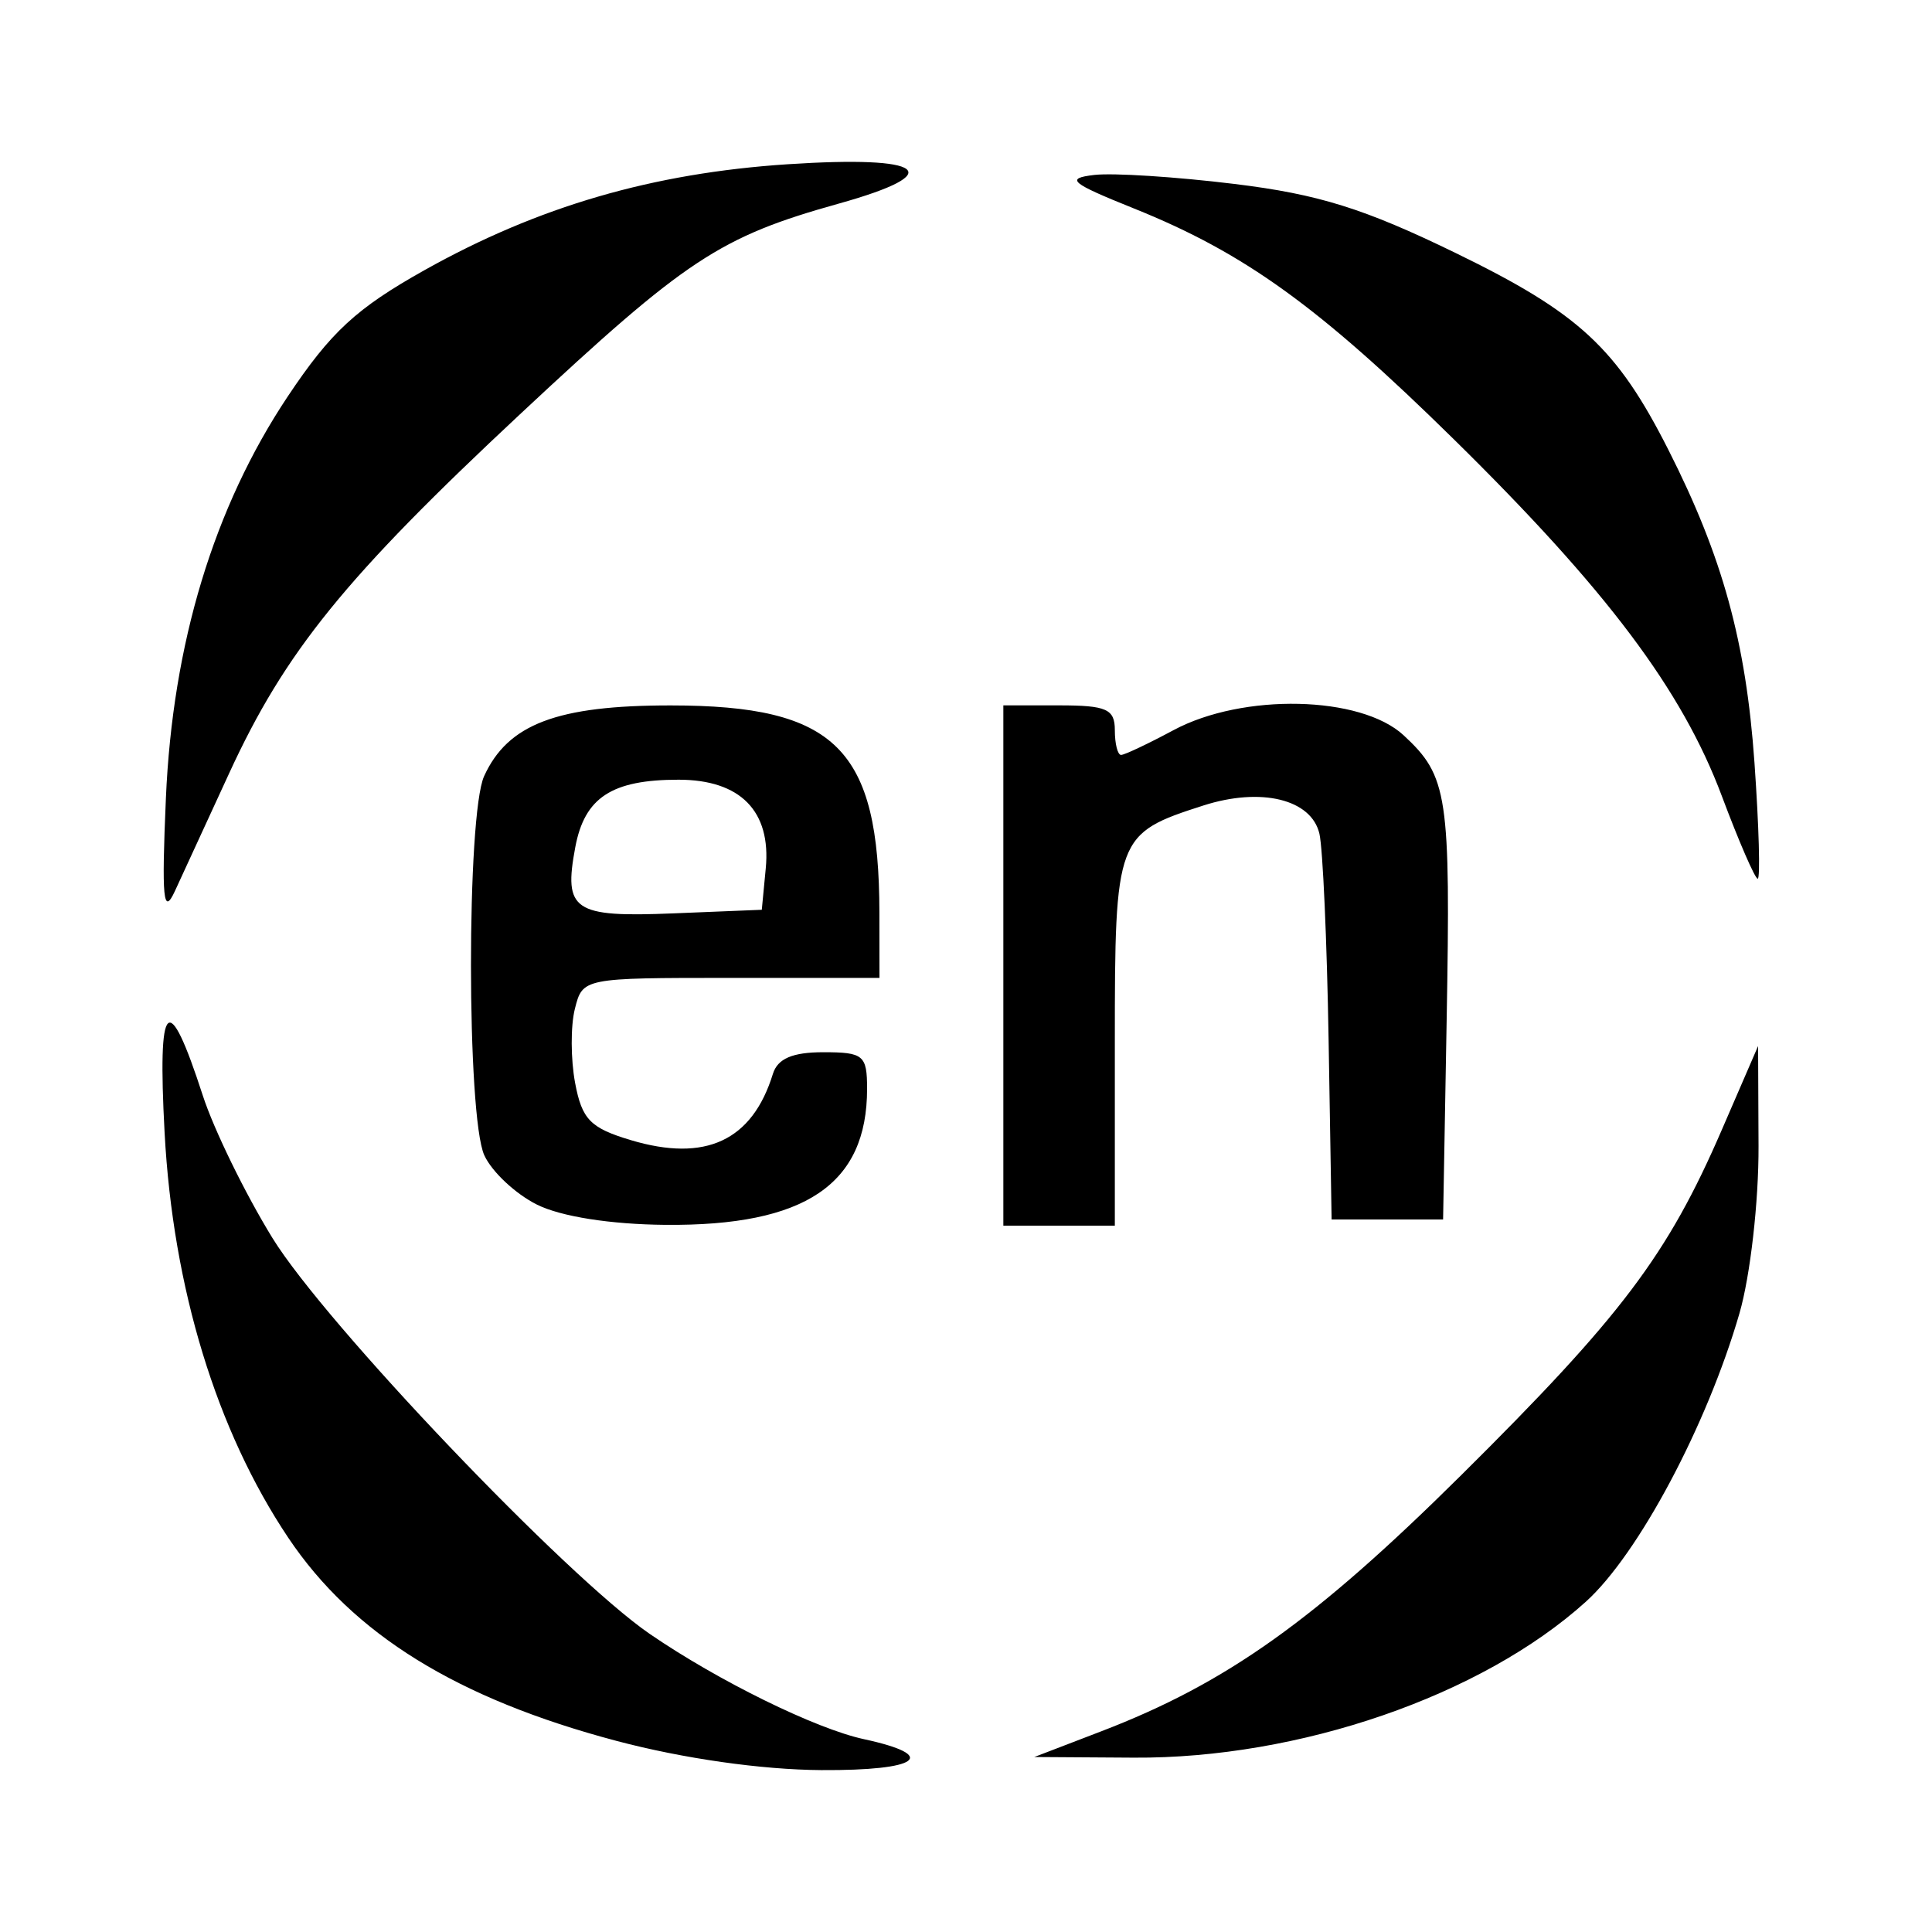 <svg
    xmlns="http://www.w3.org/2000/svg"
    viewBox="0 0 192 192"
    id="vector">
    <g id="group">
        <path
            id="path_3"
            d="M 61.295 173.015 C 45.434 168.816 35.077 162.411 28.653 152.827 C 21.516 142.18 17.186 128.002 16.358 112.57 C 15.642 99.219 16.692 98.198 20.156 108.877 C 21.255 112.263 24.367 118.63 27.073 123.028 C 32.308 131.536 56.296 156.705 64.585 162.386 C 71.389 167.05 81.051 171.798 85.848 172.835 C 93.413 174.47 91.354 175.97 81.626 175.911 C 75.686 175.874 67.918 174.768 61.295 173.015 Z M 109.474 172.043 C 121.886 167.277 130.665 161.026 145.23 146.583 C 161.133 130.813 165.723 124.731 171.108 112.29 L 174.717 103.953 L 174.761 113.886 C 174.785 119.403 173.944 126.791 172.869 130.505 C 169.64 141.651 162.819 154.462 157.603 159.174 C 147.251 168.527 129.117 174.781 112.662 174.674 L 102.789 174.61 Z M 53.361 119.713 C 51.228 118.649 48.874 116.443 48.129 114.809 C 46.373 110.954 46.359 80.979 48.112 77.131 C 50.47 71.956 55.373 70.099 66.663 70.104 C 83.08 70.111 87.376 74.384 87.394 90.719 L 87.401 97.182 L 72.652 97.182 C 57.936 97.182 57.901 97.189 57.128 100.268 C 56.702 101.965 56.714 105.273 57.154 107.62 C 57.834 111.246 58.663 112.098 62.683 113.303 C 70.115 115.529 74.756 113.368 76.809 106.723 C 77.279 105.204 78.756 104.569 81.822 104.569 C 85.817 104.569 86.17 104.864 86.17 108.204 C 86.17 117.707 80.031 121.848 66.123 121.725 C 60.664 121.676 55.745 120.901 53.361 119.713 Z M 76.1 86.296 C 76.645 80.605 73.576 77.486 67.432 77.486 C 60.798 77.486 58.098 79.25 57.171 84.191 C 55.989 90.494 56.994 91.174 66.885 90.771 L 75.706 90.412 Z M 99.711 95.951 L 99.711 70.099 L 105.251 70.099 C 109.97 70.099 110.791 70.464 110.791 72.561 C 110.791 73.916 111.07 75.024 111.411 75.024 C 111.752 75.024 114.098 73.916 116.624 72.561 C 123.528 68.861 135.229 69.123 139.491 73.072 C 143.888 77.148 144.167 79.002 143.765 101.491 L 143.413 121.188 L 132.334 121.188 L 132.035 103.338 C 131.871 93.52 131.46 84.302 131.122 82.854 C 130.324 79.426 125.324 78.21 119.592 80.049 C 110.922 82.83 110.791 83.18 110.791 103.528 L 110.791 121.803 L 99.711 121.803 Z M 16.486 79.332 C 17.151 63.954 21.254 50.416 28.582 39.421 C 32.868 32.992 35.408 30.645 42.202 26.839 C 53.493 20.515 64.851 17.205 78.288 16.322 C 92.007 15.421 94.294 17.177 83.376 20.228 C 71.537 23.537 68.222 25.723 51.809 41.045 C 34.3 57.39 28.343 64.737 22.763 76.87 C 20.584 81.61 18.16 86.872 17.377 88.565 C 16.224 91.059 16.054 89.307 16.486 79.332 Z M 171.112 79.104 C 167.166 68.572 159.672 58.597 144.484 43.66 C 131.069 30.466 123.69 25.14 112.704 20.723 C 106.359 18.172 105.833 17.727 108.757 17.385 C 110.612 17.168 116.87 17.57 122.665 18.279 C 131.038 19.303 135.554 20.713 144.668 25.146 C 156.925 31.108 160.67 34.573 165.803 44.703 C 171.188 55.33 173.513 63.778 174.357 75.79 C 174.803 82.139 174.948 87.33 174.679 87.326 C 174.41 87.322 172.805 83.622 171.112 79.104 Z"
            fill="#000000"
            stroke-width="12"/>
    </g>
</svg>
